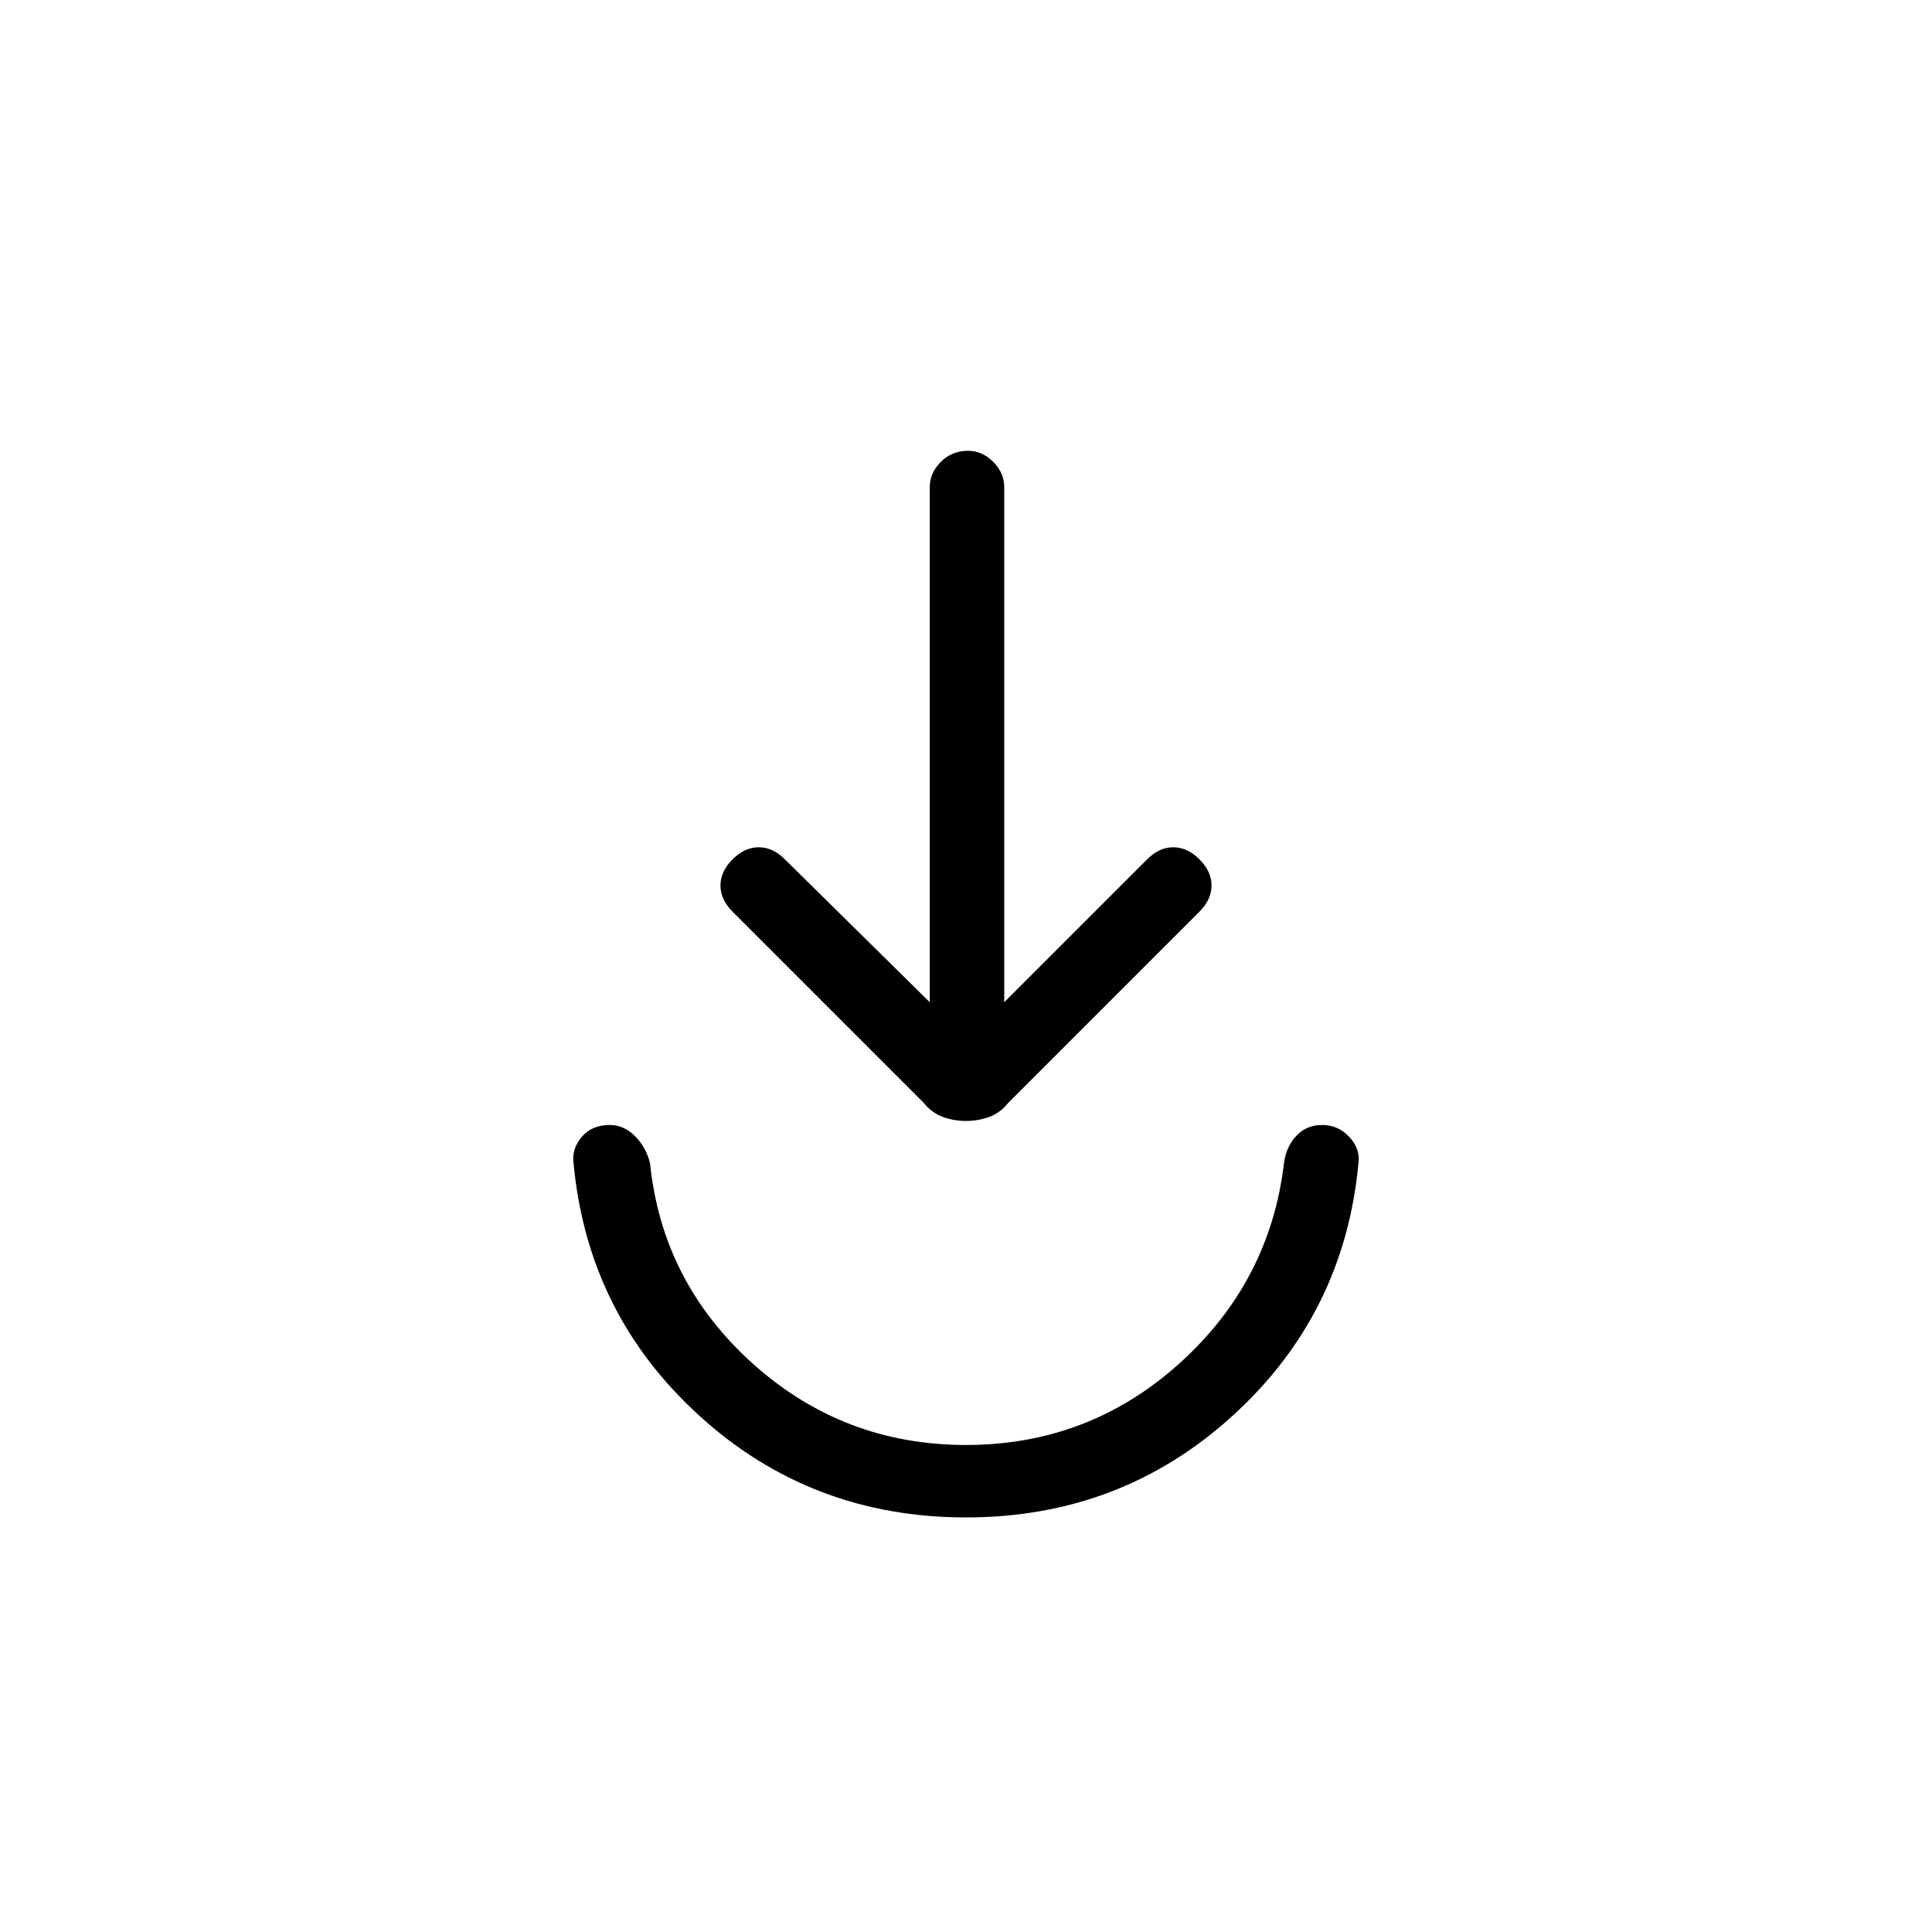 <svg xmlns="http://www.w3.org/2000/svg" height="24" width="24"><path d="M12 18.85q-1.925 0-3.312-1.263Q7.3 16.325 7.125 14.45q-.025-.175.1-.325.125-.15.35-.15.175 0 .313.138.137.137.187.337.15 1.475 1.275 2.488Q10.475 17.95 12 17.95t2.65-1.012q1.125-1.013 1.3-2.488.025-.2.15-.337.125-.138.325-.138t.338.15q.137.15.112.325-.175 1.875-1.563 3.137Q13.925 18.85 12 18.85Zm0-4.925q-.15 0-.287-.05-.138-.05-.238-.175L9.1 11.325q-.15-.15-.15-.325 0-.175.15-.325.15-.15.325-.15.175 0 .325.15l1.8 1.775v-6.4q0-.175.138-.313.137-.137.337-.137.175 0 .313.137.137.138.137.313v6.4l1.775-1.775q.15-.15.325-.15.175 0 .325.15.15.15.15.325 0 .175-.15.325L12.525 13.7q-.1.125-.237.175-.138.05-.288.05Z"/></svg>